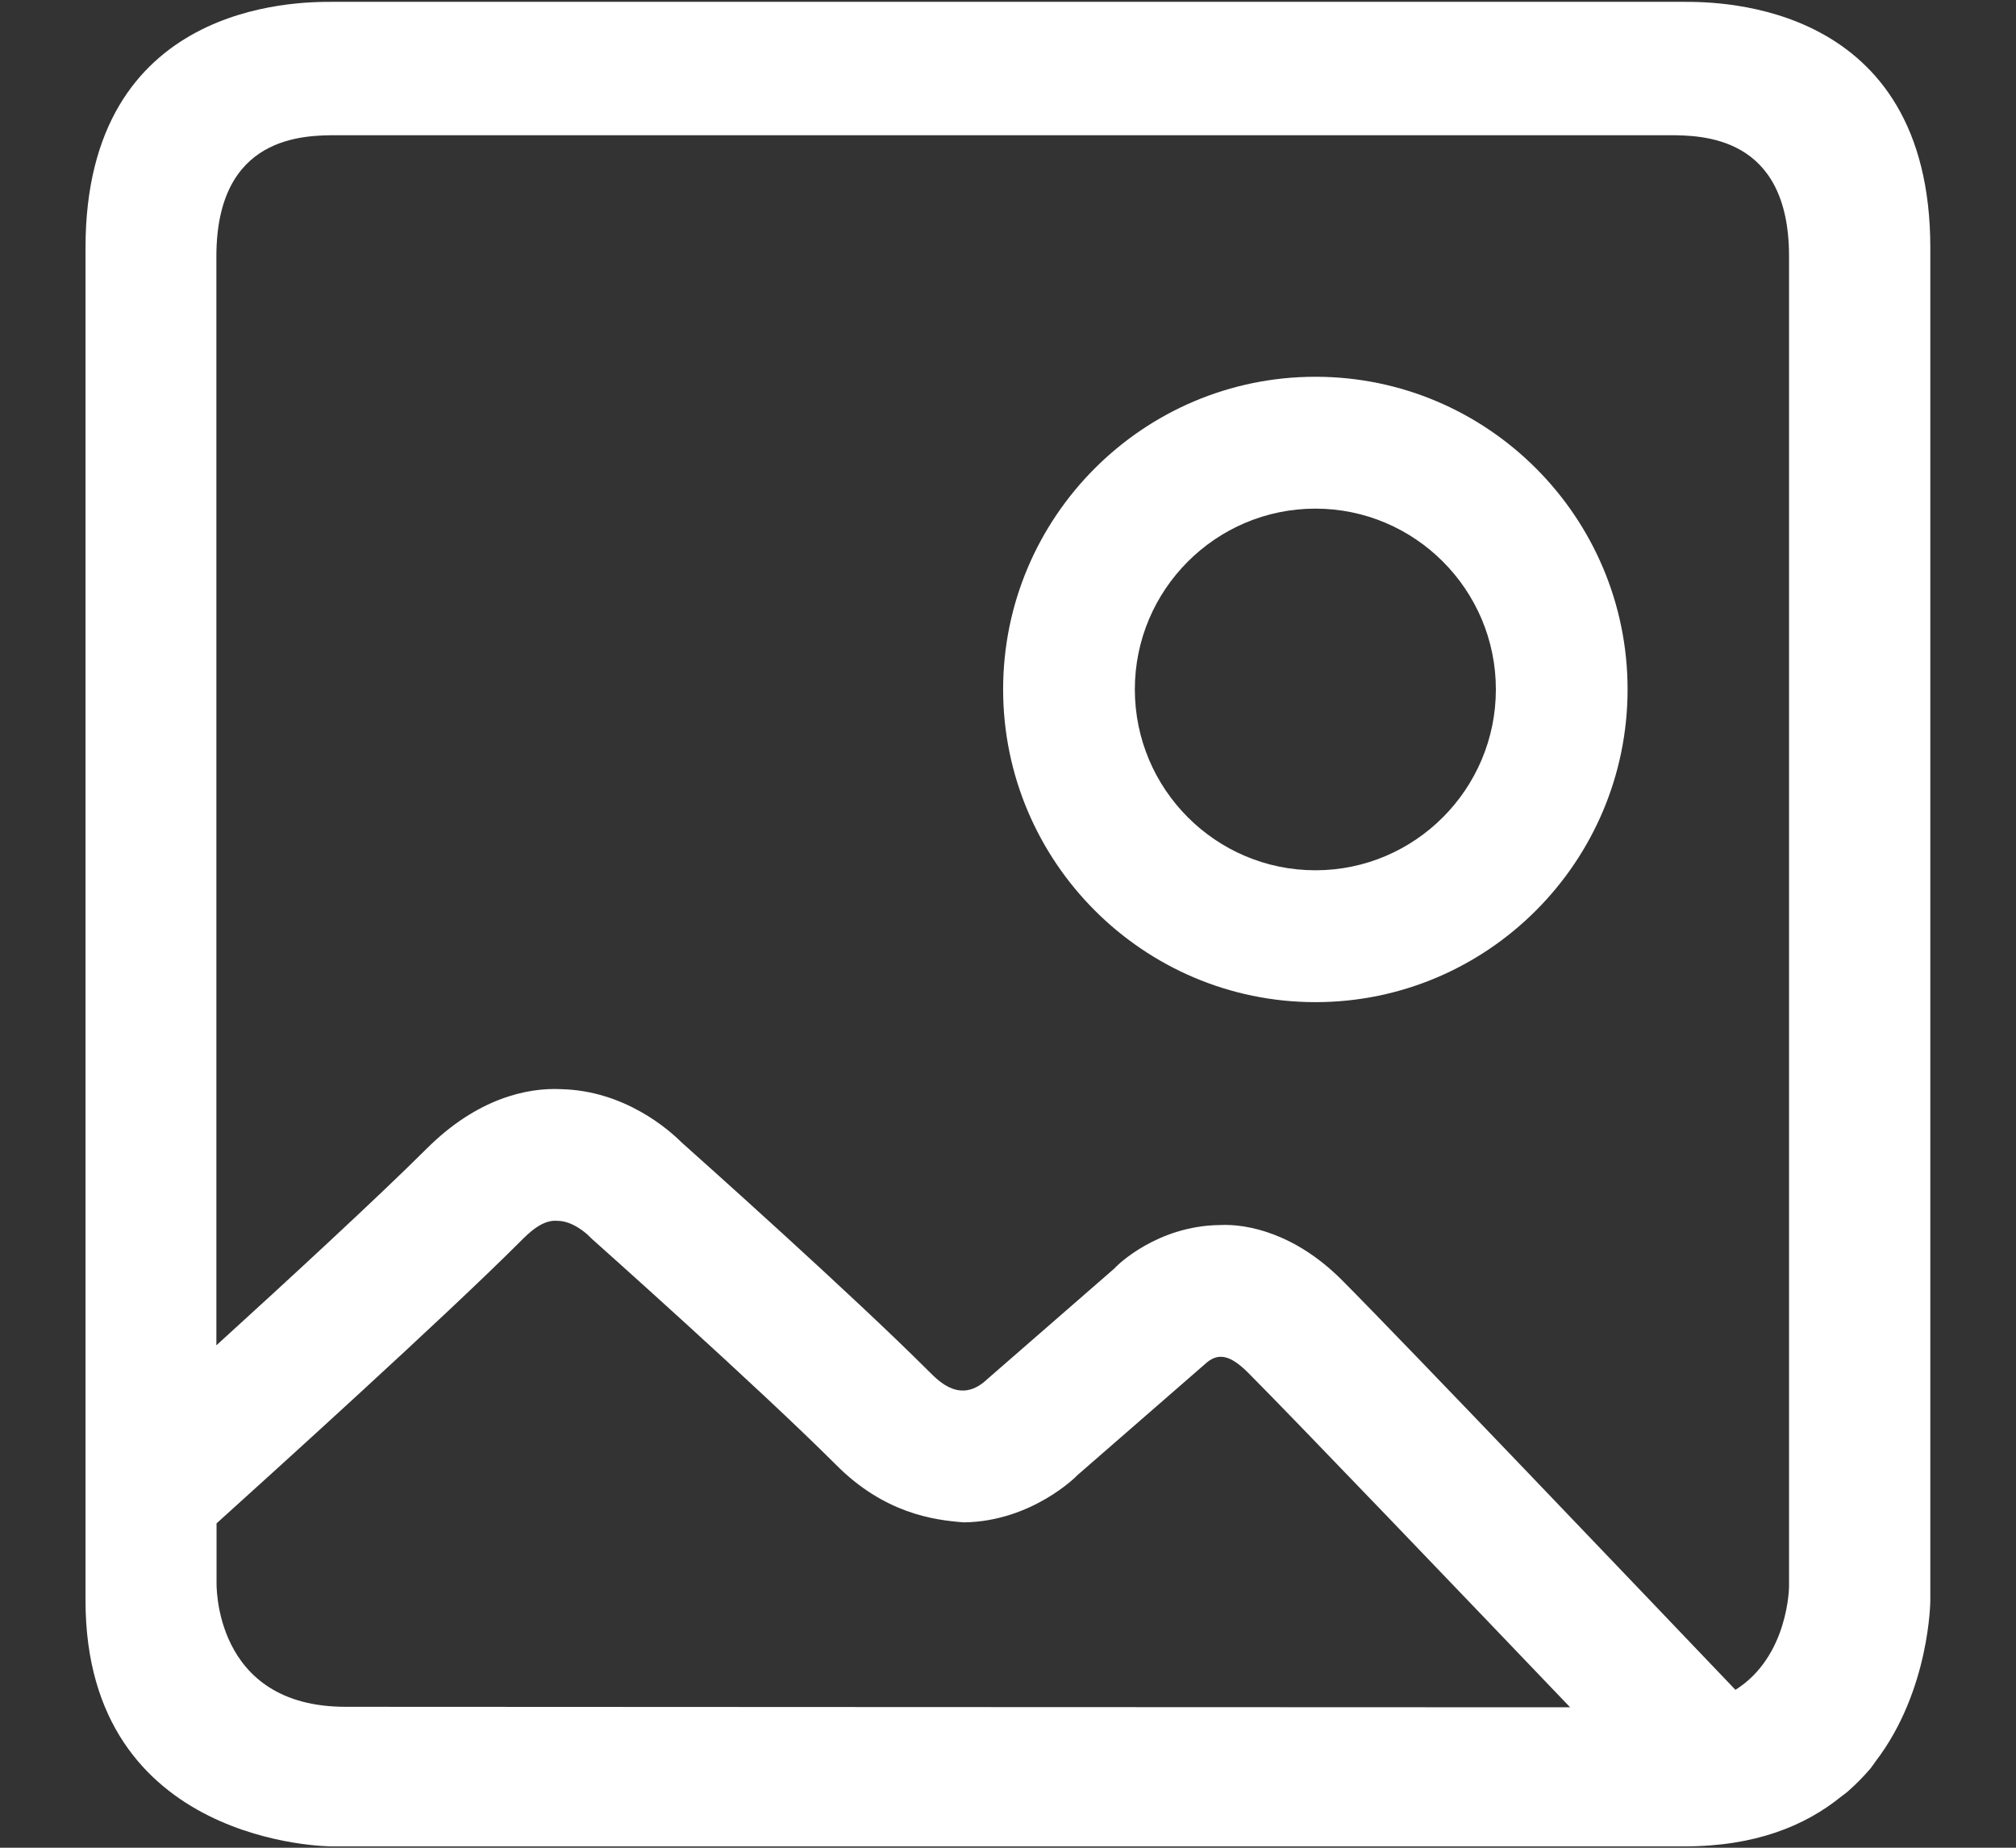 <?xml version="1.0" encoding="UTF-8" standalone="no"?>
<svg width="12px" height="11px" viewBox="0 0 12 11" version="1.1" xmlns="http://www.w3.org/2000/svg" xmlns:xlink="http://www.w3.org/1999/xlink">
    <rect x="0" y="0" width="12" height="11" fill="#333333" stroke="none"/>
    <!-- Generator: Sketch 41 (35326) - http://www.bohemiancoding.com/sketch -->
    <title>图片</title>
    <desc>Created with Sketch.</desc>
    <defs></defs>
    <g id="AirCommunity-" stroke="none" stroke-width="1" fill="none" fill-rule="evenodd">
        <g id="路线详情" transform="translate(-162, -447)" fill="#ffffff">
            <g id="Group-9" transform="translate(33, 437)">
                <g id="Group-7" transform="translate(129, 0)">
                    <g id="图片" transform="translate(0.5, 10)">
                        <g id="Group">
                            <path d="M10.99,9.528 L10.99,1.475 C10.99,0.011 9.729,0.011 9.526,0.011 L1.473,0.011 C1.271,0.011 0.009,0.011 0.009,1.475 L0.009,9.528 C0.009,10.992 1.473,10.992 1.473,10.992 L9.526,10.992 C9.949,10.992 10.246,10.869 10.46,10.695 C10.474,10.685 10.487,10.675 10.5,10.664 C10.549,10.621 10.594,10.575 10.634,10.528 C10.645,10.514 10.654,10.5 10.665,10.485 C10.988,10.062 10.99,9.528 10.99,9.528 Z M1.508,0.805 L9.429,0.805 C9.628,0.805 10.149,0.805 10.149,1.525 L10.149,9.445 C10.149,9.445 10.147,9.861 9.83,10.06 C9.301,9.506 7.851,7.985 7.485,7.618 C7.212,7.346 6.93,7.284 6.759,7.293 C6.39,7.298 6.151,7.53 6.135,7.55 L5.376,8.211 C5.222,8.357 5.094,8.229 5.032,8.167 C4.568,7.703 3.669,6.901 3.557,6.801 C3.482,6.726 3.219,6.493 2.84,6.484 C2.641,6.474 2.341,6.537 2.039,6.839 C1.757,7.12 1.218,7.618 0.788,8.009 L0.788,1.525 C0.789,0.805 1.309,0.805 1.508,0.805 Z M0.789,9.418 L0.789,9.069 C1.118,8.772 2.147,7.841 2.594,7.394 C2.651,7.336 2.731,7.259 2.819,7.268 C2.911,7.268 2.995,7.349 2.996,7.349 L2.996,7.349 L3.025,7.377 C3.035,7.386 4.009,8.253 4.478,8.722 C4.763,9.008 5.056,9.05 5.239,9.063 C5.642,9.057 5.91,8.787 5.912,8.783 L6.67,8.123 C6.748,8.049 6.821,8.064 6.93,8.173 C7.213,8.457 8.193,9.481 8.846,10.164 C7.138,10.164 2.212,10.161 1.558,10.161 C0.764,10.162 0.789,9.418 0.789,9.418 Z" id="Shape"></path>
                            <path d="M7.33,5.966 C8.355,5.966 9.188,5.13 9.188,4.104 C9.188,3.078 8.355,2.243 7.33,2.243 C6.305,2.243 5.471,3.078 5.471,4.104 C5.471,5.13 6.305,5.966 7.33,5.966 Z M7.33,3.028 C7.922,3.028 8.404,3.511 8.404,4.104 C8.404,4.698 7.922,5.181 7.33,5.181 C6.737,5.181 6.255,4.698 6.255,4.104 C6.255,3.511 6.737,3.028 7.33,3.028 Z" id="Shape"></path>
                        </g>
                    </g>
                </g>
            </g>
        </g>
    </g>
</svg>
